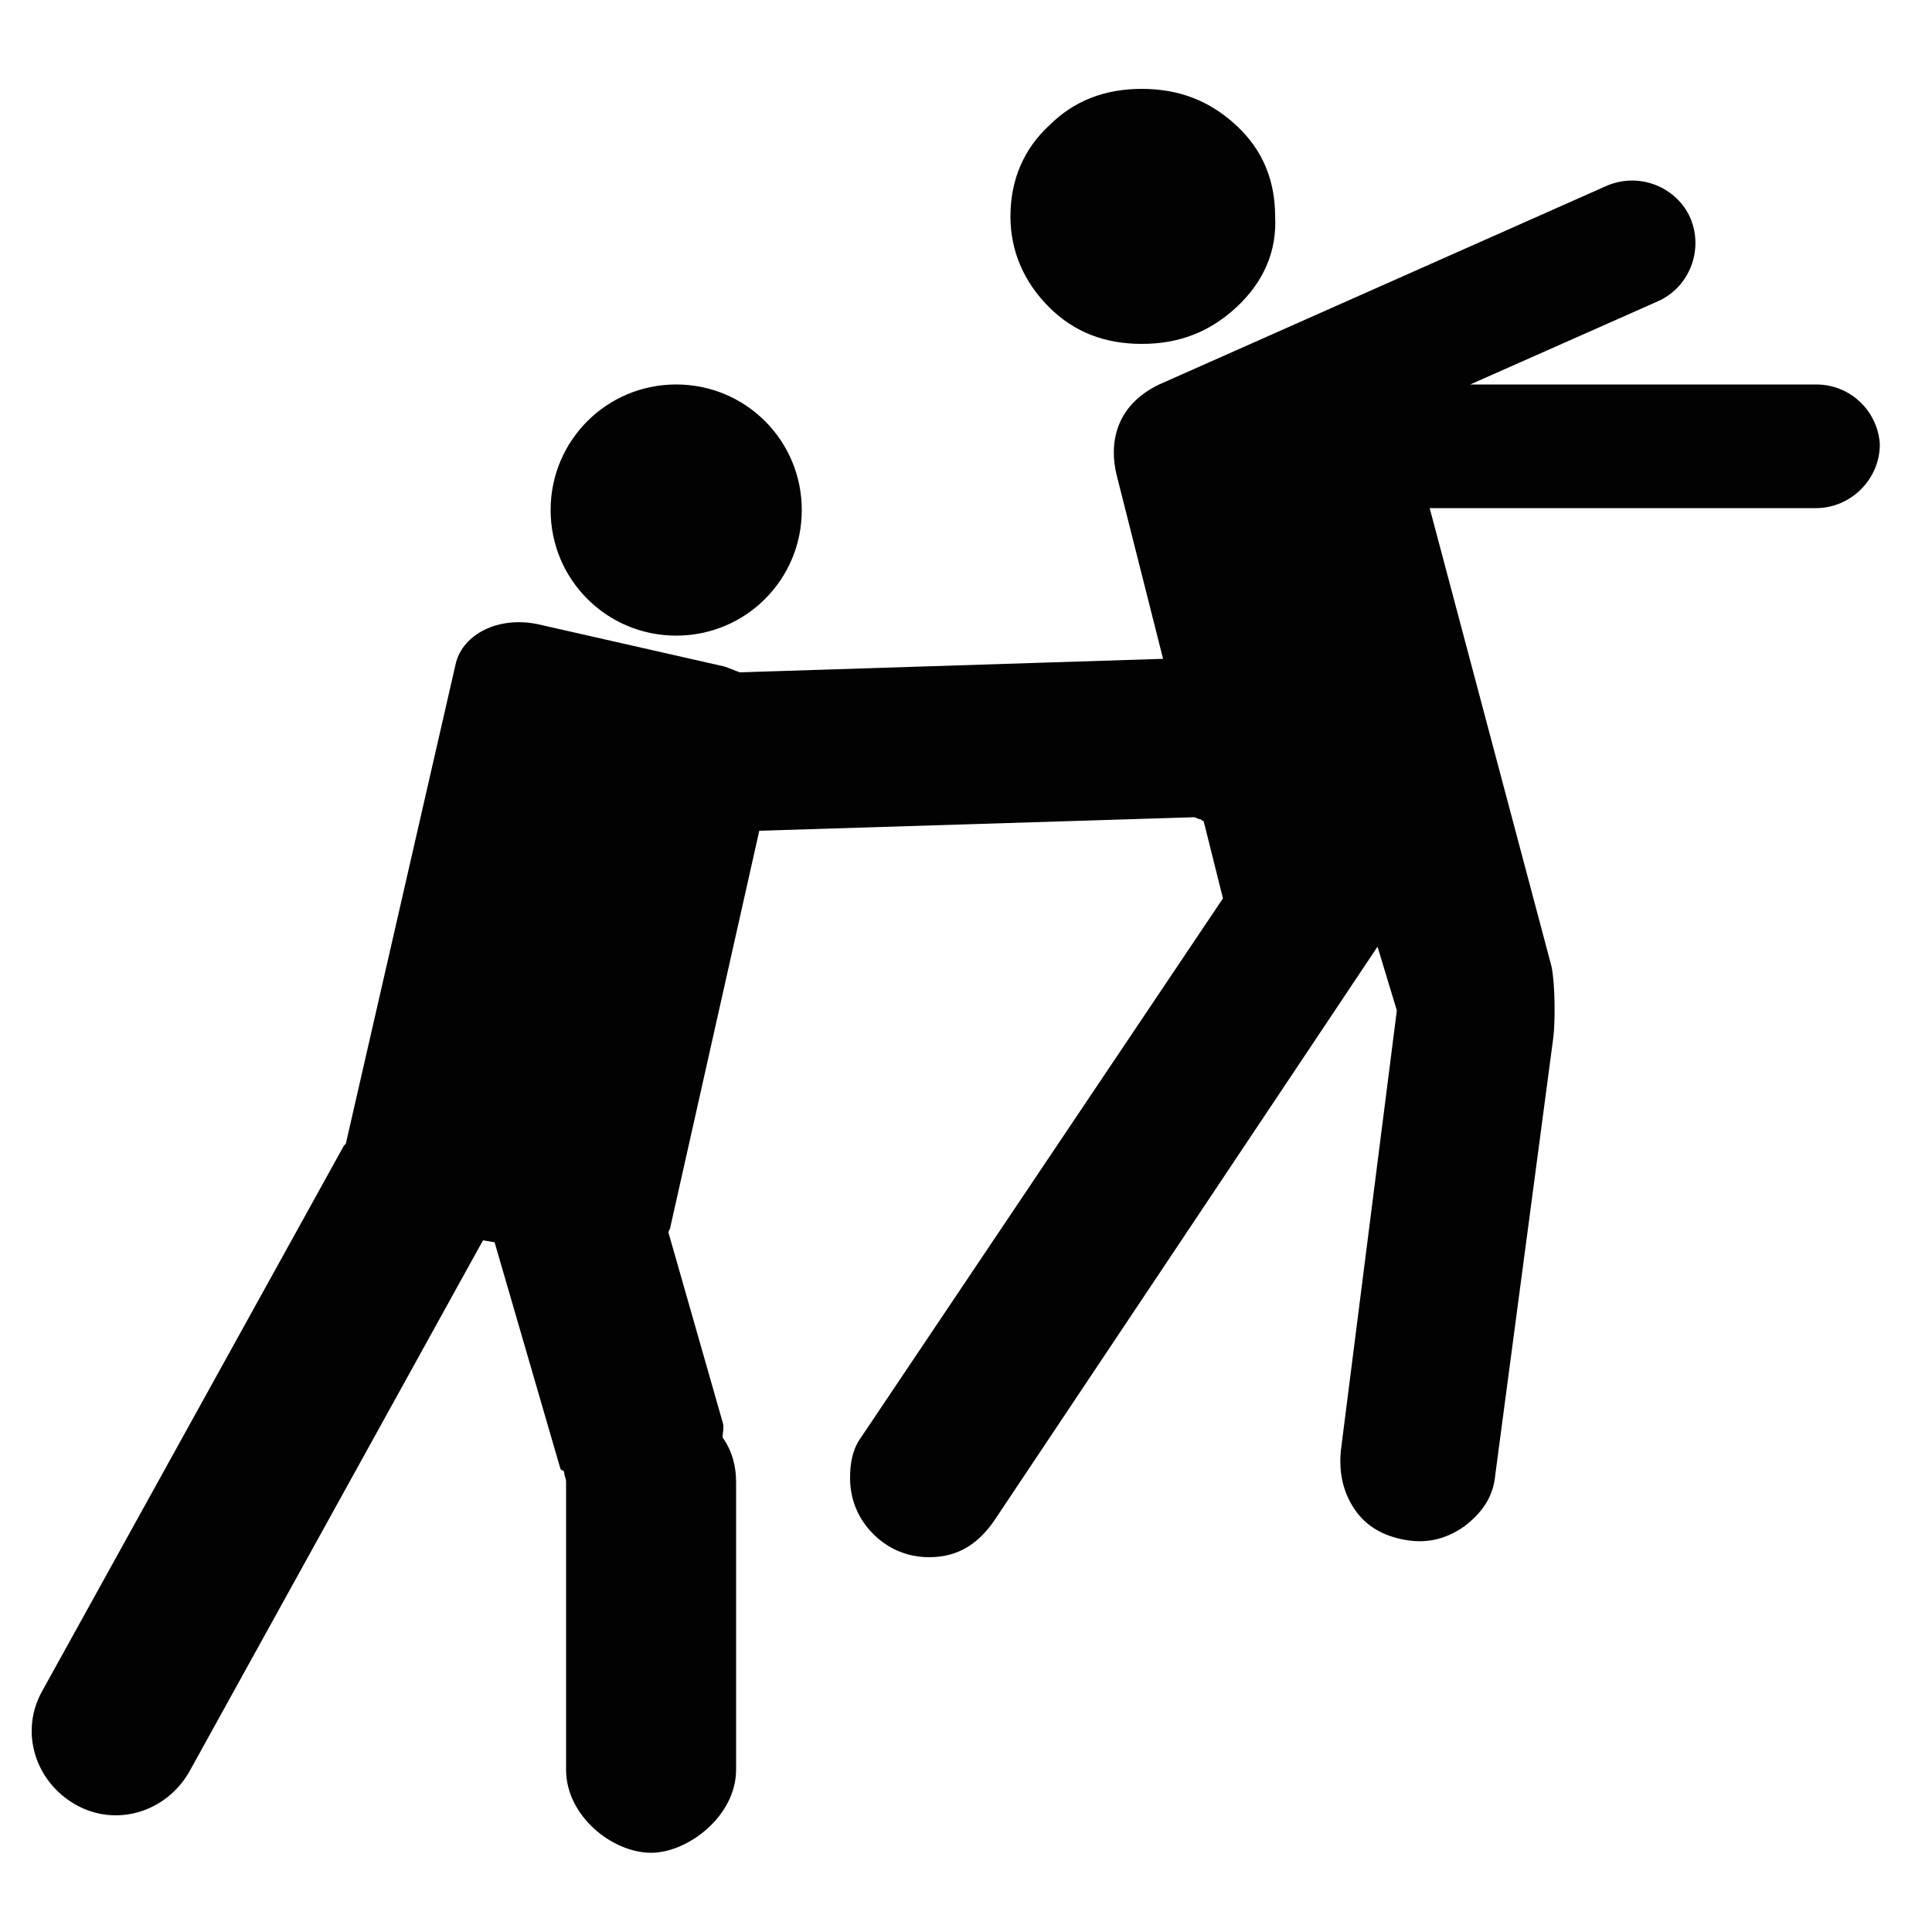 <svg xmlns="http://www.w3.org/2000/svg" xmlns:xlink="http://www.w3.org/1999/xlink" version="1.1"
    x="0px" y="0px" viewBox="0 0 100 100" style="enable-background:new 0 0 100 100;"
    xml:space="preserve">
<style type="text/css">
	.st0{fill:#020203;}
</style>
<path class="st0" d="M64,15.9c-1.4,1.3-3,1.9-4.9,1.9c-1.9,0-3.5-0.6-4.8-1.9c-1.3-1.3-2-2.9-2-4.7c0-1.9,0.7-3.5,2-4.7  c1.3-1.3,2.9-1.9,4.8-1.9c1.9,0,3.5,0.6,4.9,1.9c1.4,1.3,2,2.9,2,4.7C66.1,13,65.4,14.6,64,15.9z"/>
<path class="st0" d="M94,19.9H76.1l9.7-4.3c1.6-0.7,2.4-2.6,1.7-4.3c-0.7-1.6-2.6-2.4-4.3-1.7L60,19.9c-2.3,1.1-2.6,3.1-2.2,4.7  l2.4,9.5l-21.9,0.7c-0.3-0.1-0.5-0.2-0.8-0.3l-9.7-2.2c-2-0.4-3.8,0.5-4.2,2l-5.7,24.9c0,0-0.1,0.1-0.1,0.1L2.2,87.5  c-1.2,2.1-0.4,4.7,1.7,5.9c2.1,1.2,4.7,0.4,5.9-1.7L25,64.2l0.6,0.1L29,76c0,0.1,0.2,0.1,0.2,0.2c0,0.2,0.1,0.3,0.1,0.5v14.9  c0,2.4,2.4,4.3,4.4,4.3c1.9,0,4.4-1.9,4.4-4.3V76.7c0-0.8-0.2-1.6-0.7-2.3c0-0.3,0.1-0.5,0-0.8l-2.8-9.8c0-0.1,0.1-0.2,0.1-0.3  L39.3,43l22.5-0.7c0.1,0,0.2,0.1,0.3,0.1c0.1,0,0.1,0.1,0.2,0.1l1,4l-18.8,28c-0.4,0.6-0.5,1.3-0.5,2c0,1.1,0.4,2.1,1.2,2.9  c0.8,0.8,1.8,1.2,2.9,1.2c1.5,0,2.6-0.7,3.5-2.1L71.3,49l1,3.3l-2.9,22.8c-0.1,1.1,0.1,2.1,0.7,3c0.6,0.9,1.5,1.4,2.6,1.6  c1.1,0.2,2.1,0,3.1-0.7c0.9-0.7,1.5-1.5,1.6-2.7l3-22.6c0.1-0.8,0.1-2.8-0.1-3.7l-6.3-23.7H94c1.8,0,3.3-1.5,3.3-3.3  C97.2,21.3,95.8,19.9,94,19.9z"/>
<path class="st0" d="M41.5,26.4c0,3.6-2.9,6.5-6.5,6.5c-3.6,0-6.5-2.9-6.5-6.5c0-3.6,2.9-6.5,6.5-6.5C38.6,19.9,41.5,22.8,41.5,26.4  "/>
</svg>

